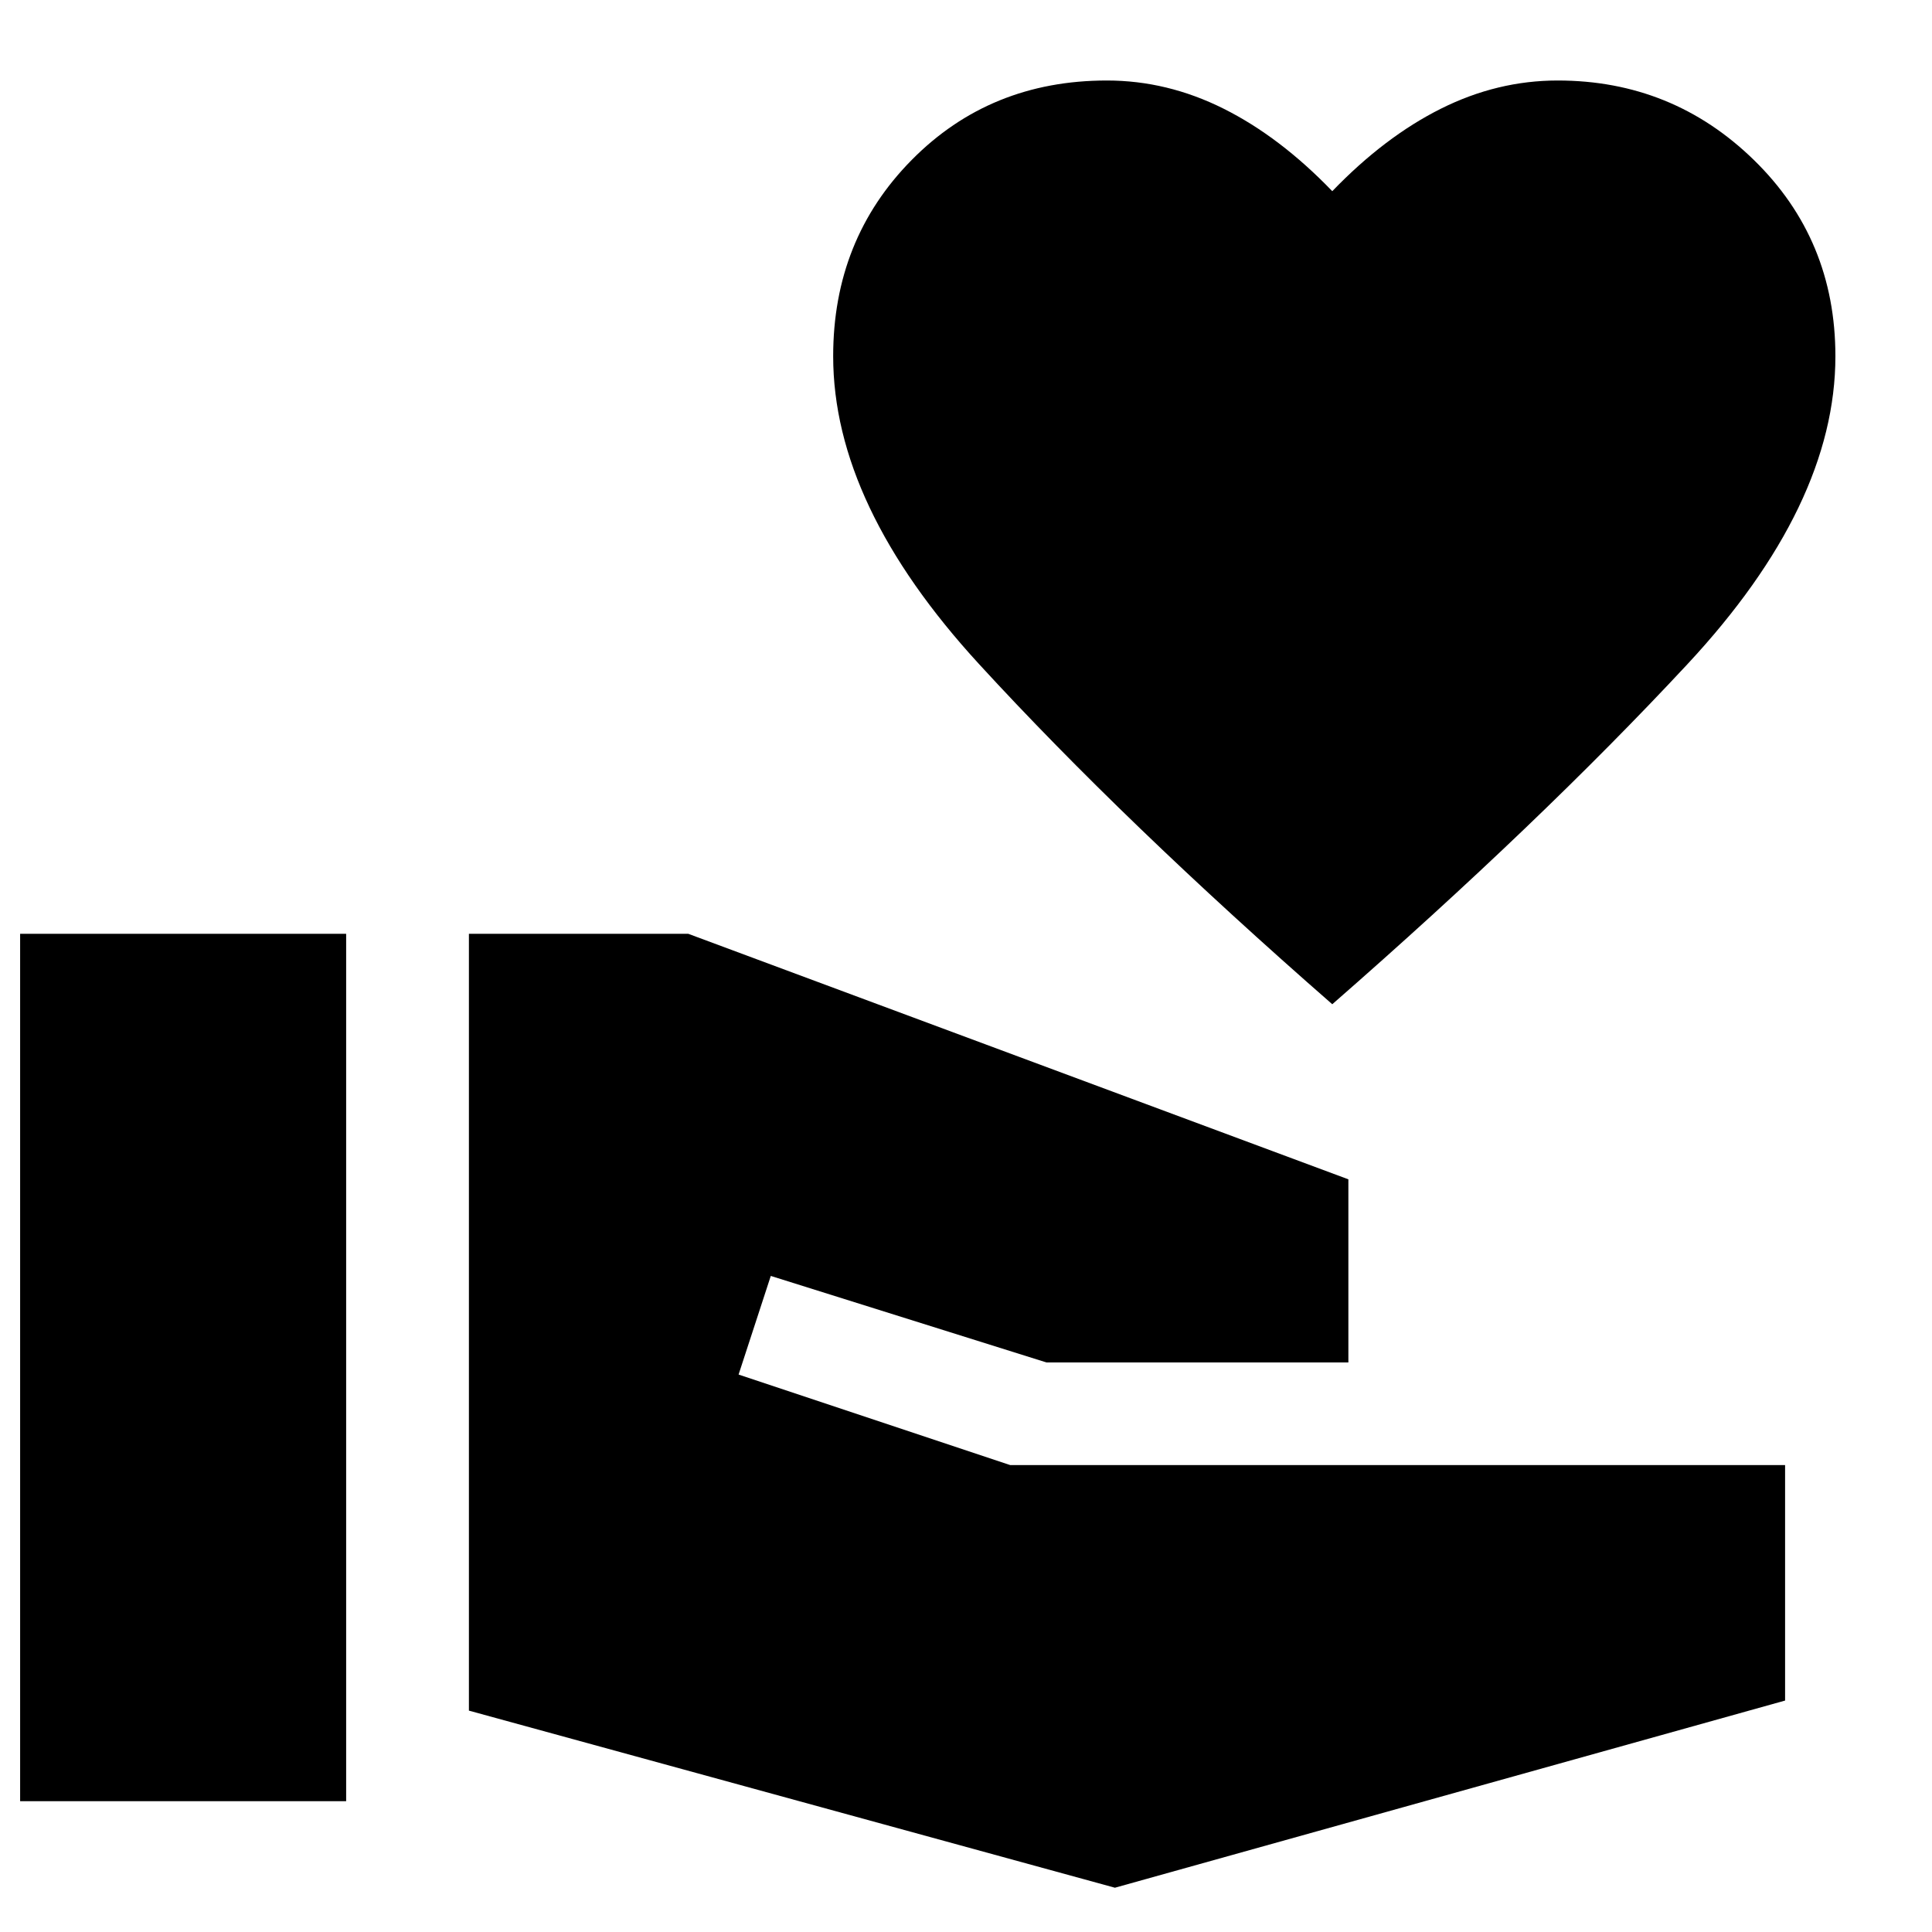 <svg xmlns="http://www.w3.org/2000/svg" height="48" width="48"><path d="M33.1 24.95Q27.95 20.45 24.325 16.5Q20.7 12.55 20.7 8.85Q20.7 5.95 22.65 3.975Q24.6 2 27.5 2Q29 2 30.4 2.7Q31.8 3.4 33.1 4.75Q34.4 3.4 35.8 2.7Q37.2 2 38.7 2Q41.55 2 43.575 3.975Q45.6 5.95 45.6 8.85Q45.6 12.55 41.925 16.5Q38.25 20.45 33.1 24.95ZM0.5 44.75V23.2H8.6V44.75ZM27.7 46.9 11.65 42.5V23.2H17.1L33.5 29.3V33.85H26L19.15 31.7L18.35 34.15L25.1 36.4H44.35V42.25Z"/></svg>